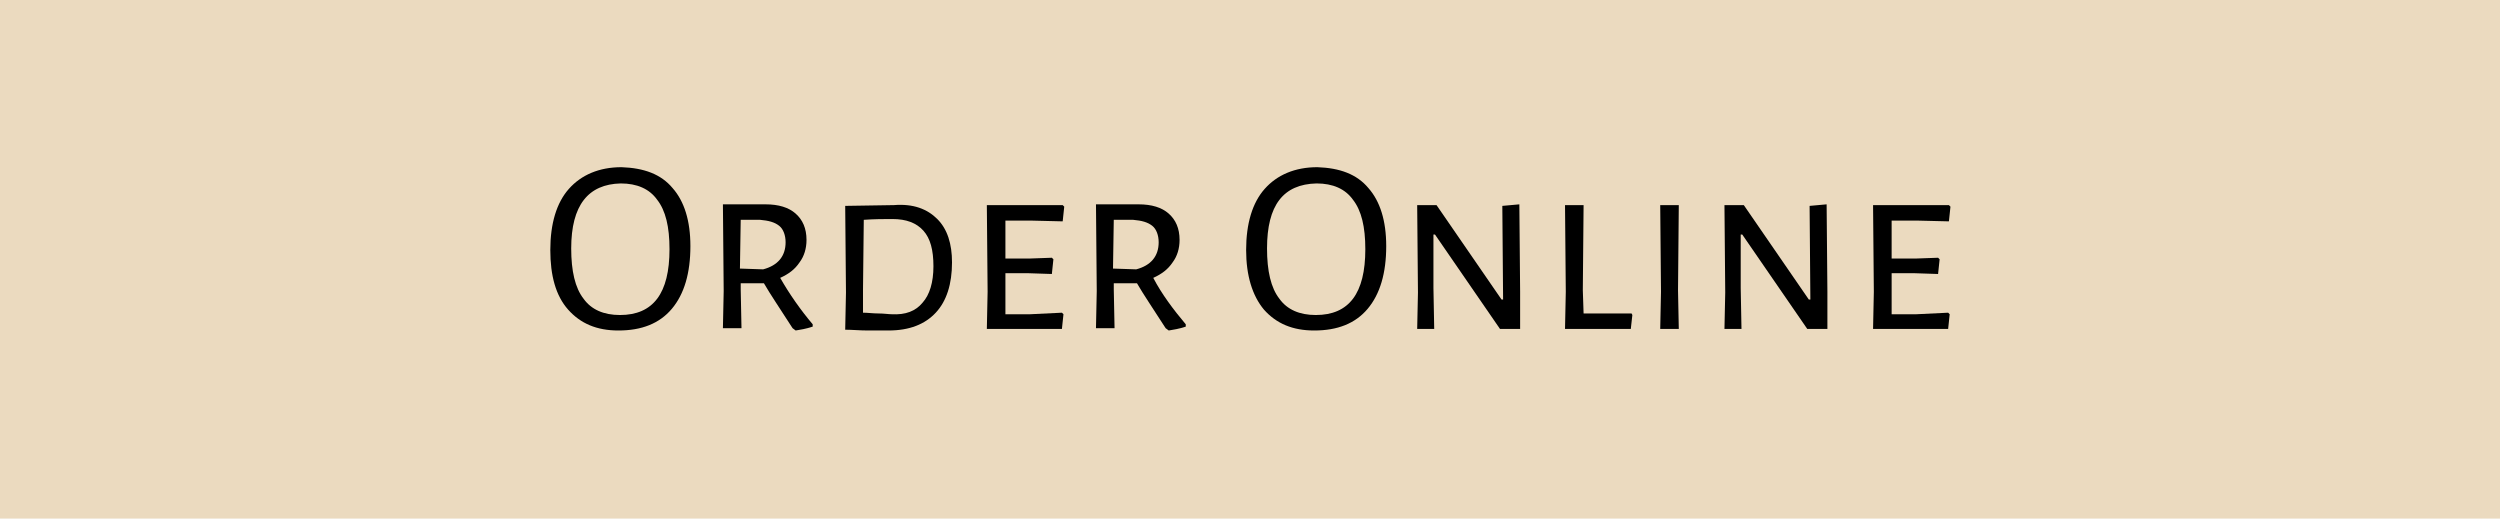 <?xml version="1.0" encoding="utf-8"?>
<!-- Generator: Adobe Illustrator 24.1.2, SVG Export Plug-In . SVG Version: 6.00 Build 0)  -->
<svg version="1.1" id="Layer_1" xmlns="http://www.w3.org/2000/svg" xmlns:xlink="http://www.w3.org/1999/xlink" x="0px" y="0px"
	 viewBox="0 0 323 67" style="enable-background:new 0 0 323 67;" xml:space="preserve">
<style type="text/css">
	@font-face {
      font-family: 'Alegreya Sans SC';
      src: url('AlegreyaSansSC-Regular.tff');
    }
	.st0{fill:#EBDABF;}
</style>
<rect x="-0.7" y="-0.7" class="st0" width="324.5" height="68.2"/>
<g>
	<path d="M86.9,24.3c1.5,1.7,2.3,4.2,2.3,7.5c0,3.5-0.8,6.2-2.4,8.1c-1.6,1.9-3.9,2.8-6.9,2.8c-2.8,0-4.9-0.9-6.5-2.7
		s-2.3-4.4-2.3-7.7c0-3.4,0.8-6.1,2.4-7.9c1.6-1.8,3.9-2.8,6.8-2.8C83.2,21.7,85.4,22.5,86.9,24.3z M73.8,32.1
		c0,2.9,0.5,5.1,1.6,6.5c1,1.4,2.6,2.1,4.7,2.1c4.3,0,6.4-2.8,6.4-8.5c0-2.9-0.5-5-1.6-6.4c-1-1.4-2.6-2.1-4.7-2.1
		C76,23.8,73.8,26.5,73.8,32.1z"/>
	<path d="M105,41.9l0,0.3c-0.9,0.3-1.6,0.4-2.2,0.5l-0.4-0.3c-1.6-2.5-2.9-4.4-3.7-5.8l-3,0v0.8l0.1,5h-2.4l0.1-4.8l-0.1-11.2l5.5,0
		c1.7,0,3,0.4,3.9,1.2s1.4,1.9,1.4,3.4c0,1.1-0.3,2.1-0.9,2.9c-0.6,0.9-1.4,1.5-2.5,2C102,38,103.4,40,105,41.9z M95.6,34.7l3,0.1
		c1.9-0.5,2.9-1.7,2.9-3.5c0-0.9-0.3-1.7-0.8-2.1c-0.6-0.5-1.4-0.7-2.5-0.8l-2.5,0L95.6,34.7z"/>
	<path d="M121.1,28.3c1.3,1.3,1.9,3.2,1.9,5.6c0,2.8-0.7,5-2.1,6.5c-1.4,1.5-3.4,2.3-6.1,2.3c-0.8,0-1.6,0-2.7,0c-1,0-2-0.1-2.9-0.1
		l0.1-4.8l-0.1-11.2l6.3-0.1C118,26.3,119.8,27,121.1,28.3z M119.2,39.1c0.9-1,1.4-2.6,1.4-4.7c0-2.1-0.4-3.6-1.3-4.6
		c-0.9-1-2.2-1.5-4-1.5c-1.1,0-2.3,0-3.7,0.1l-0.1,9l0,3c0.6,0,1.3,0.1,2,0.1s1.3,0.1,1.7,0.1C117,40.7,118.3,40.2,119.2,39.1z"/>
	<path d="M137.2,40.4l0.2,0.2l-0.2,1.9h-9.7l0.1-4.8l-0.1-11.2h9.8l0.2,0.2l-0.2,1.9l-4.1-0.1l-3.3,0l0,4.9l3.2,0l2.8-0.1l0.2,0.2
		l-0.2,1.9l-3-0.1l-3,0l0,2.2l0,3.1l3.2,0L137.2,40.4z"/>
	<path d="M153.2,41.9l0,0.3c-0.9,0.3-1.6,0.4-2.2,0.5l-0.4-0.3c-1.6-2.5-2.9-4.4-3.7-5.8l-3,0v0.8l0.1,5h-2.4l0.1-4.8l-0.1-11.2
		l5.5,0c1.7,0,3,0.4,3.9,1.2s1.4,1.9,1.4,3.4c0,1.1-0.3,2.1-0.9,2.9c-0.6,0.9-1.4,1.5-2.5,2C150.1,38,151.6,40,153.2,41.9z
		 M143.8,34.7l3,0.1c1.9-0.5,2.9-1.7,2.9-3.5c0-0.9-0.3-1.7-0.8-2.1c-0.6-0.5-1.4-0.7-2.5-0.8l-2.5,0L143.8,34.7z"/>
	<path d="M176.8,24.3c1.5,1.7,2.3,4.2,2.3,7.5c0,3.5-0.8,6.2-2.4,8.1c-1.6,1.9-3.9,2.8-6.9,2.8c-2.8,0-4.9-0.9-6.5-2.7
		c-1.5-1.8-2.3-4.4-2.3-7.7c0-3.4,0.8-6.1,2.4-7.9c1.6-1.8,3.9-2.8,6.8-2.8C173.1,21.7,175.3,22.5,176.8,24.3z M163.7,32.1
		c0,2.9,0.5,5.1,1.6,6.5c1,1.4,2.6,2.1,4.7,2.1c4.3,0,6.4-2.8,6.4-8.5c0-2.9-0.5-5-1.6-6.4c-1-1.4-2.6-2.1-4.7-2.1
		C165.8,23.8,163.7,26.5,163.7,32.1z"/>
	<path d="M196.4,37.7l0,4.8h-2.6l-8.4-12.2h-0.2l0,6.9l0.1,5.3h-2.2l0.1-4.7l-0.1-11.3h2.5l8.4,12.2h0.2l-0.1-12.1l2.2-0.2
		L196.4,37.7z"/>
	<path d="M210.9,40.7l-0.2,1.8h-8.5l0.1-4.8l-0.1-11.2h2.4l-0.1,11l0.1,3h6.2L210.9,40.7z"/>
	<path d="M216.8,37.5l0.1,5h-2.4l0.1-4.8l-0.1-11.2h2.4L216.8,37.5z"/>
	<path d="M236.1,37.7l0,4.8h-2.6l-8.4-12.2h-0.2l0,6.9l0.1,5.3h-2.2l0.1-4.7l-0.1-11.3h2.5l8.4,12.2h0.2l-0.1-12.1l2.2-0.2
		L236.1,37.7z"/>
	<path d="M251.7,40.4l0.2,0.2l-0.2,1.9h-9.7l0.1-4.8l-0.1-11.2h9.8l0.2,0.2l-0.2,1.9l-4.1-0.1l-3.3,0l0,4.9l3.2,0l2.8-0.1l0.2,0.2
		l-0.2,1.9l-3-0.1l-3,0l0,2.2l0,3.1l3.2,0L251.7,40.4z"/>
</g>
</svg>

